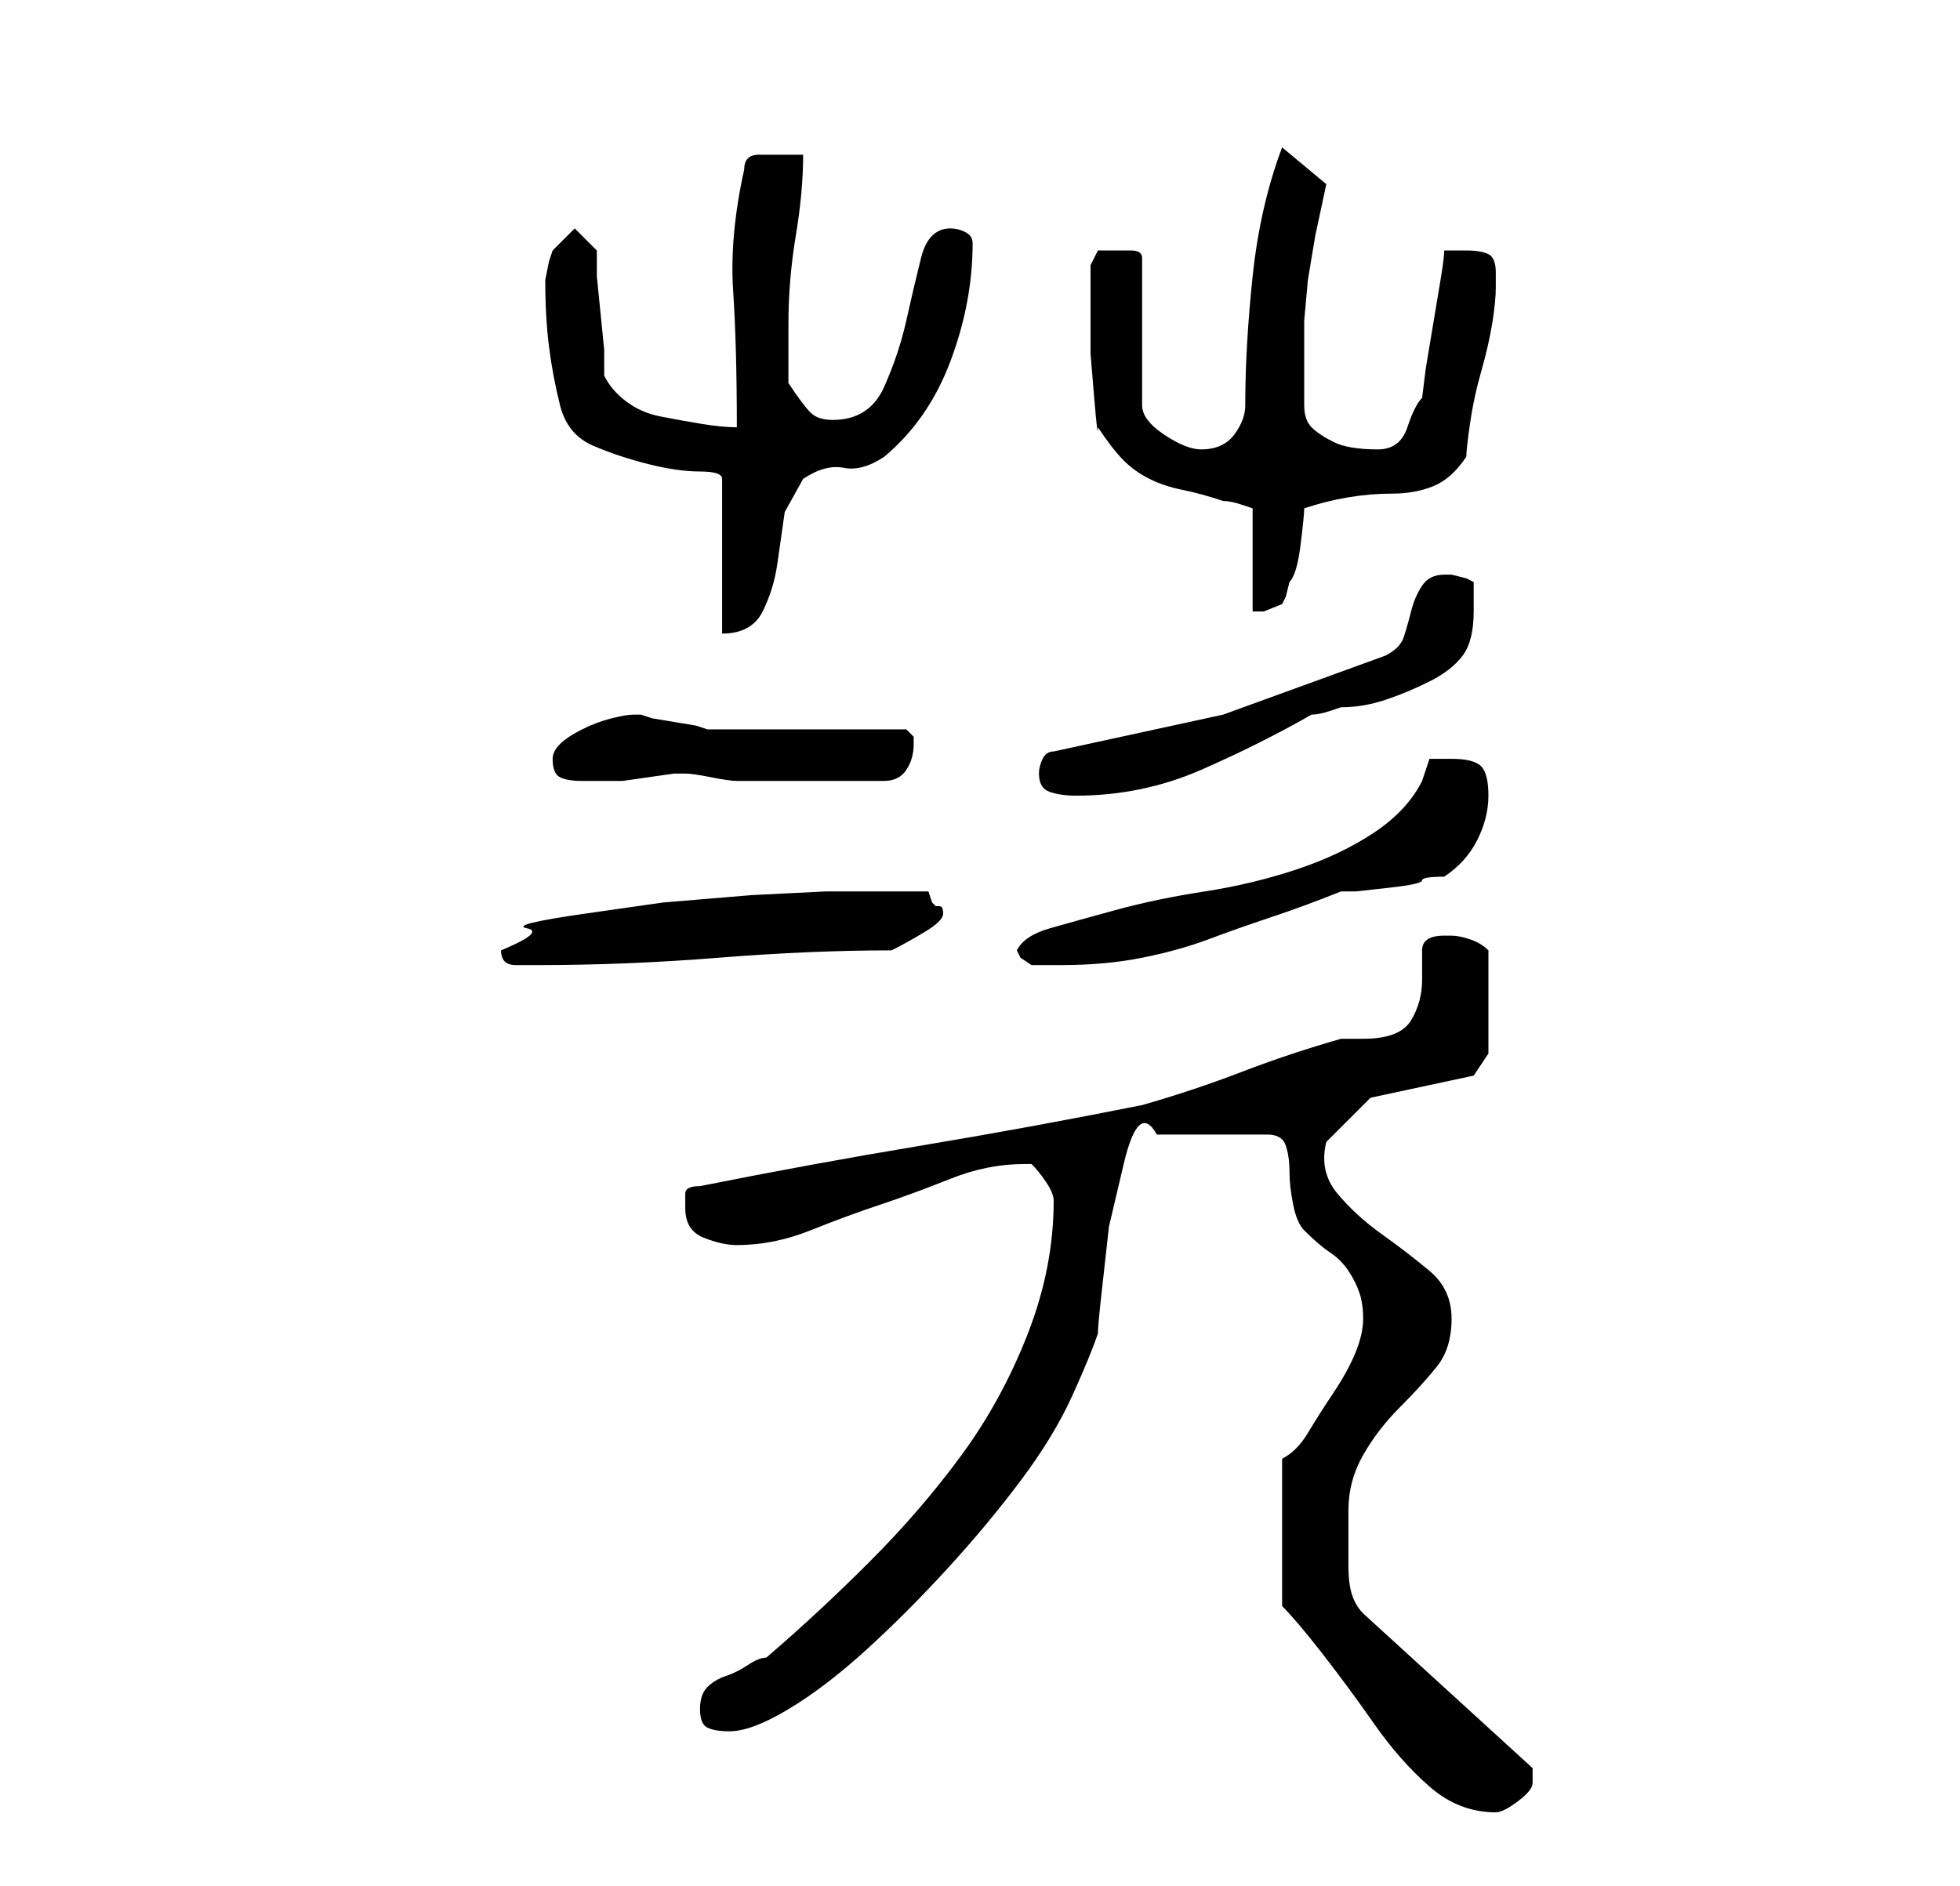 <?xml version="1.0" standalone="no"?>
<!DOCTYPE svg PUBLIC "-//W3C//DTD SVG 1.1//EN" "http://www.w3.org/Graphics/SVG/1.1/DTD/svg11.dtd" >
<svg xmlns="http://www.w3.org/2000/svg" xmlns:xlink="http://www.w3.org/1999/xlink" version="1.1" viewBox="-10 0 266 256">
   <path fill="currentColor"
d="M164 218q2 2 5.5 6.5t7 9.5t7.5 8.5t9 3.5v0q1 0 3 -1.5t2 -2.5v-1v-1l-23 -21q-1 -1 -1.5 -2.5t-0.5 -4v-4.5v-3q0 -4 2 -7.5t5 -6.5t5 -5.5t2 -6.5t-3 -6.5t-6.5 -5t-6 -5.5t-1.5 -7l2 -2l3 -3l0.5 -0.5l0.5 -0.5l14 -3l1 -1.5l1 -1.5v-7v-7q-1 -1 -2.5 -1.5t-2.5 -0.5
h-1q-3 0 -3 2v4q0 3 -1.5 5.5t-6.5 2.5h-3q-7 2 -13.5 4.5t-13.5 4.5q-15 3 -30 5.5t-30 5.5q-2 0 -2 1v2q0 3 2.5 4t4.5 1q5 0 10 -2t9.5 -3.5t9.5 -3.5t10 -2h1q1 1 2 2.5t1 2.5q0 9 -3.5 18t-9 16.5t-12.5 14.5t-14 13q-1 0 -2.5 1t-3 1.5t-2.5 1.5t-1 3t1 2.5t3 0.5
q3 0 8 -3t10.5 -8t11 -11t10 -12t7 -11.5t3.5 -8.5q0 -1 0.5 -5.5l1 -9t2 -8.5t4.5 -4h15q2 0 2.5 1.5t0.5 3.5t0.5 4.5t1.5 3.5q2 2 3.5 3t2.5 2.5t1.5 3t0.5 3.5t-1 4.5t-3 5.5t-3.5 5.5t-3.5 3.5v20zM58 129q0 2 2 2h3q12 0 24.5 -1t23.5 -1q2 -1 4.5 -2.5t2.5 -2.5
t-0.5 -1h-0.5l-0.5 -0.5t-0.5 -1.5h-7h-7t-10 0.5l-12 1t-10.5 1.5t-8 2t-3.5 3zM128 129l0.5 1t1.5 1h4q6 0 11 -1t9 -2.5t8.5 -3t9.5 -3.5h2t4.5 -0.5t4.5 -1t3 -0.5q3 -2 4.5 -5t1.5 -6t-1 -4t-4 -1h-3l-1 3q-2 4 -6.5 7t-10.5 5t-12.5 3t-12 2.5t-9 2.5t-4.5 3zM131 105
q0 2 1.5 2.5t3.5 0.5q9 0 17 -3.5t15 -7.5q1 0 2.5 -0.5l1.5 -0.5q3 0 6 -1t6 -2.5t4.5 -3.5t1.5 -6v-1.5v-2.5l-1 -0.5t-2 -0.5h-1q-2 0 -3 1.5t-1.5 3.5t-1 3.5t-2.5 2.5l-22 8t-23 5q-1 0 -1.5 1t-0.5 2zM65 103q0 2 1 2.5t3 0.5h3h2.5t3.5 -0.5t3.5 -0.5h1.5
q1 0 3.5 0.5t3.5 0.5h3.5h5.5h2h3.5h3.5h2q2 0 3 -1.5t1 -3.5v-0.5v-0.5l-0.5 -0.5l-0.5 -0.5h-27l-1.5 -0.5t-3 -0.5t-3 -0.5l-1.5 -0.5h-1q-1 0 -3 0.5t-4 1.5t-3 2t-1 2zM64 38q0 5 0.5 9t1.5 8t4.5 5.5t7.5 2.5t7 1t3 1v21q4 0 5.5 -3t2 -6.5l1 -7t2.5 -4.5
q3 -2 5.5 -1.5t5.5 -1.5q6 -5 9 -13t3 -16q0 -1 -1 -1.5t-2 -0.5q-3 0 -4 4t-2 8.5t-3 9t-7 4.5q-2 0 -3 -1t-3 -4v-8q0 -6 1 -12t1 -11h-3.5h-2.5q-1 0 -1.5 0.5t-0.5 1.5q-2 9 -1.5 16.5t0.5 18.5q-2 0 -5 -0.5t-5.5 -1t-4.5 -2t-3 -3.5v-3.5t-0.5 -5t-0.5 -5v-3.5l-3 -3
l-3 3l-0.5 1.5t-0.5 2.5zM139 58q2 3 3.5 4.5t3.5 2.5t4.5 1.5t5.5 1.5q1 0 2.5 0.5l1.5 0.5v14h1.5t2.5 -1l0.5 -1t0.5 -2q1 -1 1.5 -5t0.5 -5q3 -1 6 -1.5t6 -0.5t5.5 -1t4.5 -4q0 -1 0.5 -4.5t1.5 -7t1.5 -6.5t0.5 -5v-2q0 -2 -1 -2.5t-3 -0.5h-3q0 1 -0.5 4l-1 6l-1 6
t-0.5 4q-1 1 -2 4t-4 3q-4 0 -6 -1t-3 -2t-1 -3v-5v-6.5t0.5 -5.5l1 -6t1.5 -7l-6 -5q-3 8 -4 17.5t-1 17.5q0 2 -1.5 4t-4.5 2q-2 0 -5 -2t-3 -4v-20q0 -1 -1.5 -1h-2.5h-2t-1 2v2v4v6t0.5 6t0.5 4z" />
</svg>
